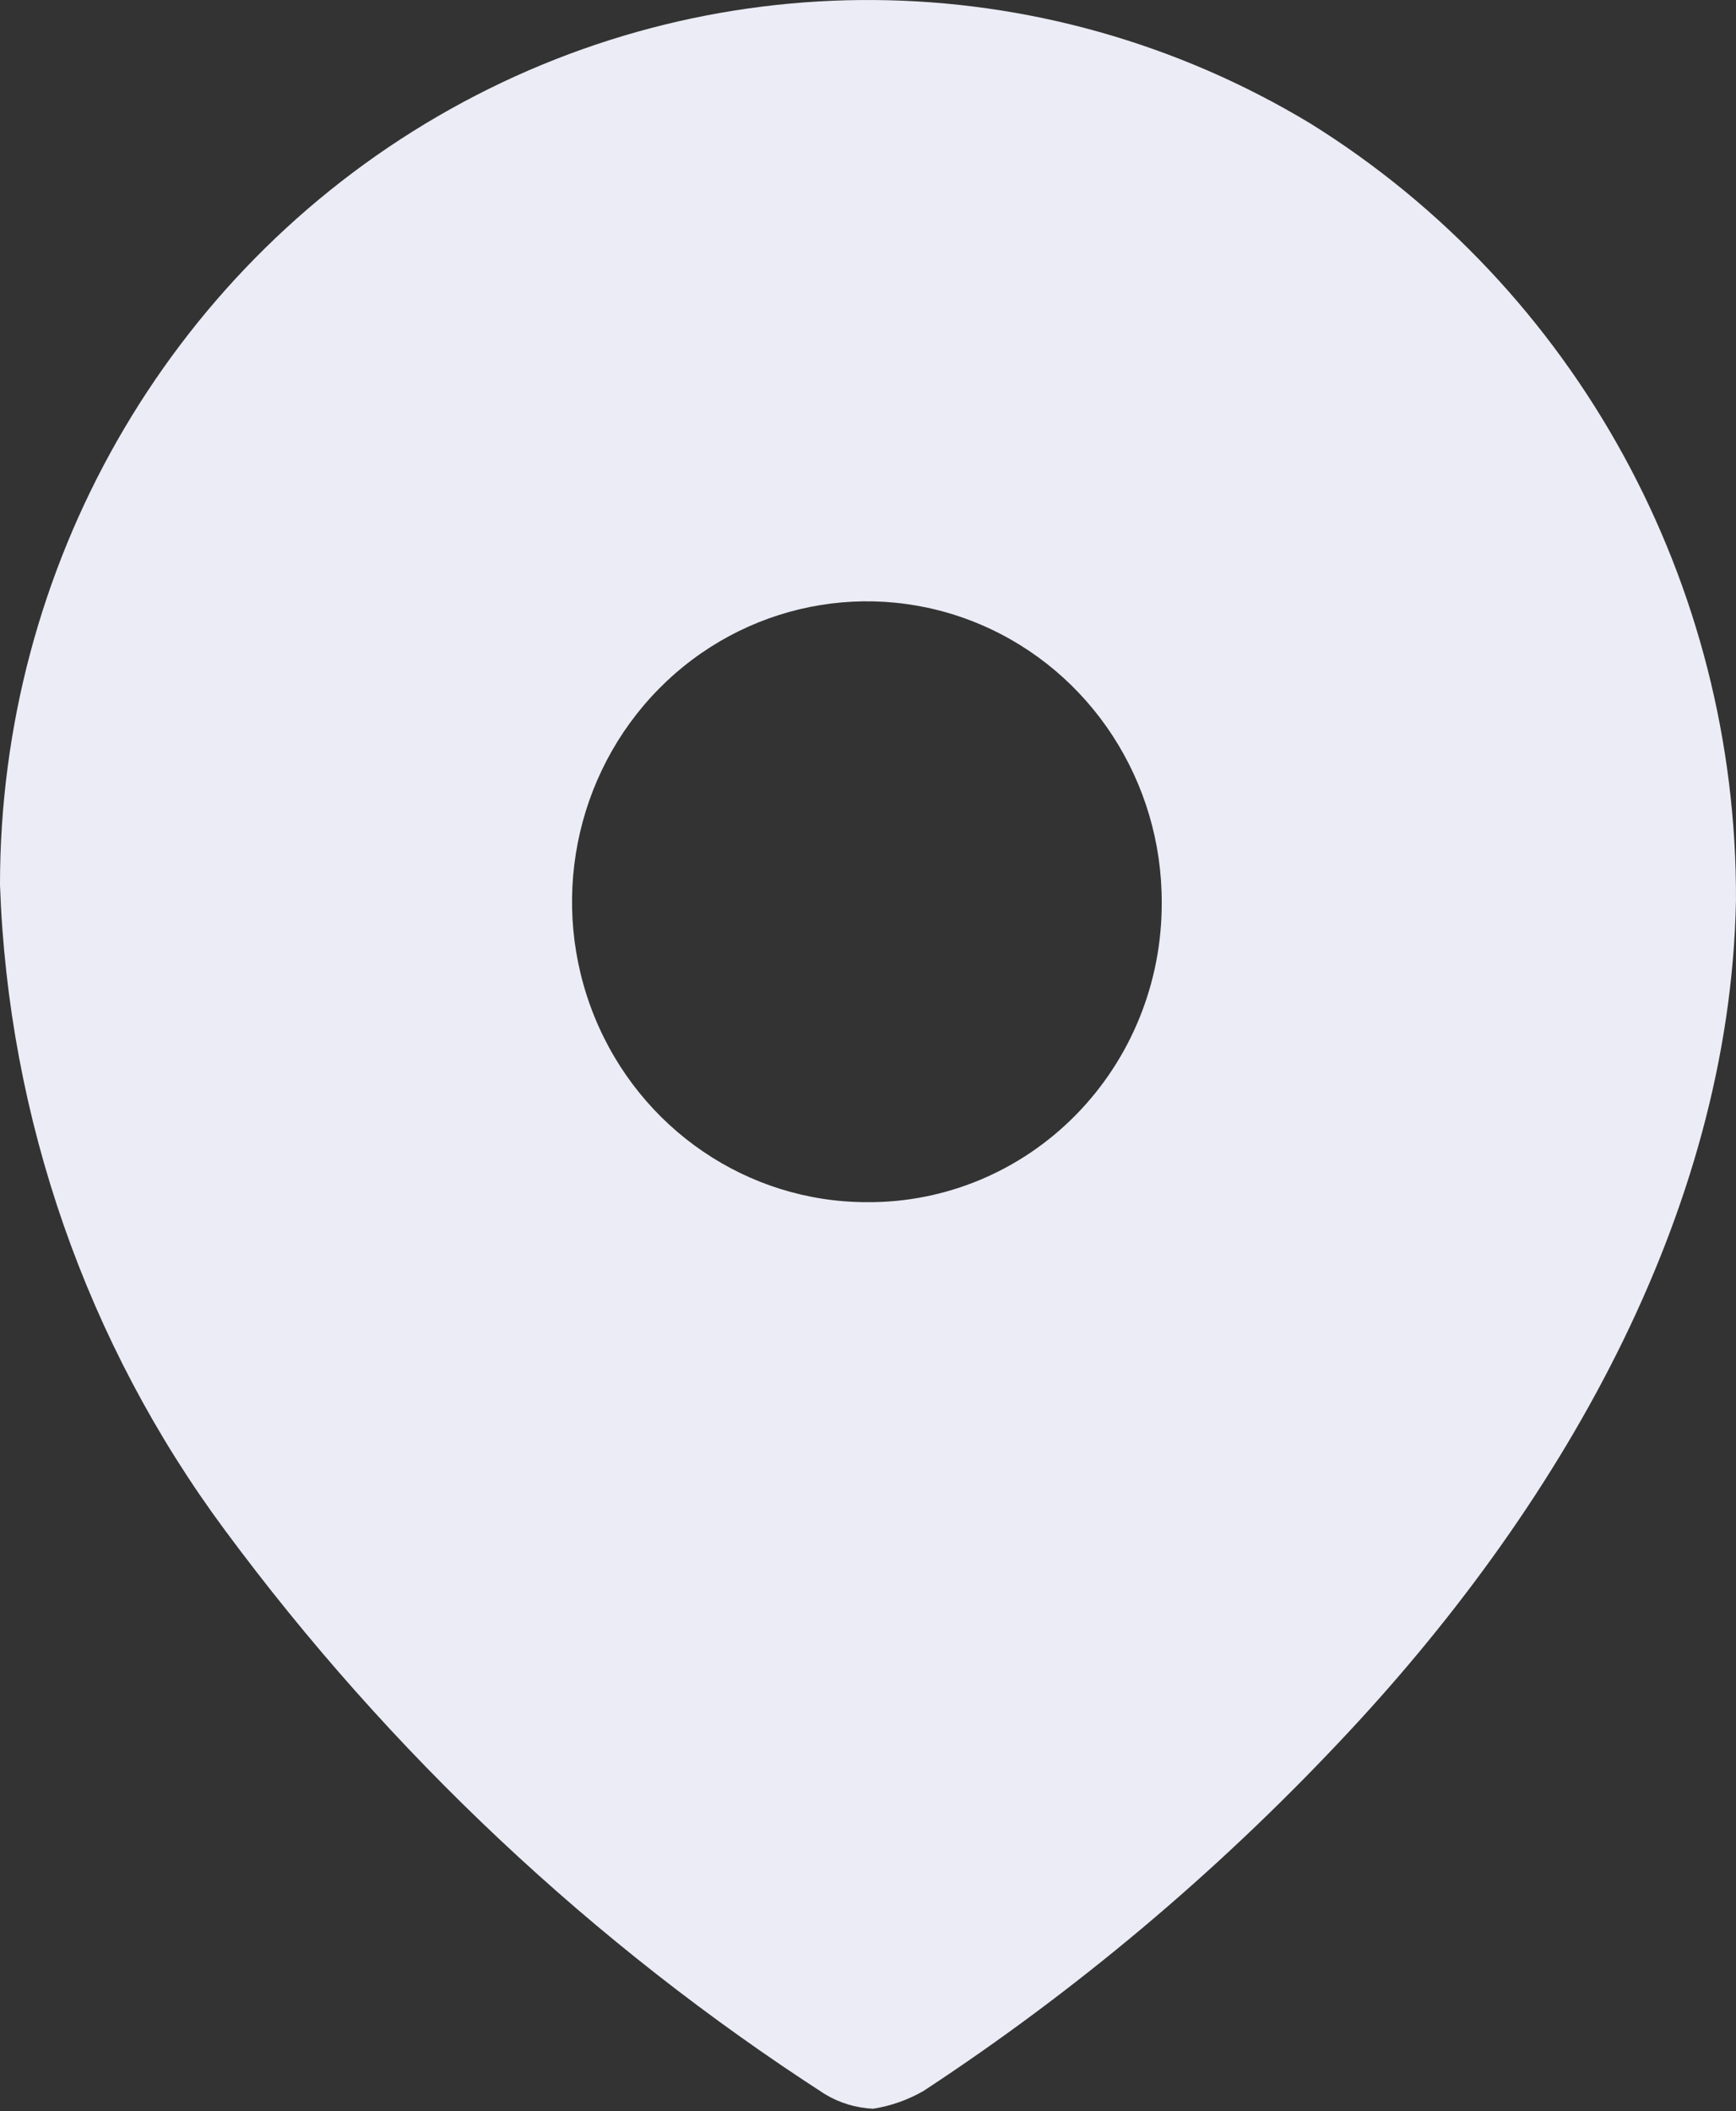 <svg width="51" height="62" viewBox="0 0 51 62" fill="none" xmlns="http://www.w3.org/2000/svg">
<rect x="0" y="0" width="51" height="62" fill="#333333" stroke="none"/>
<path fill-rule="evenodd" clip-rule="evenodd" d="M12.865 3.413C20.824 -1.212 30.607 -1.131 38.492 3.624C46.299 8.477 51.044 17.137 50.999 26.452C50.818 35.707 45.73 44.406 39.37 51.132C35.699 55.031 31.593 58.478 27.135 61.404C26.676 61.67 26.173 61.847 25.651 61.929C25.149 61.907 24.66 61.759 24.228 61.497C17.422 57.1 11.451 51.488 6.602 44.931C2.545 39.457 0.24 32.844 4.23884e-06 25.99C-0.005 16.656 4.906 8.037 12.865 3.413ZM17.462 29.852C18.801 33.152 21.961 35.305 25.467 35.305C27.764 35.322 29.972 34.402 31.599 32.75C33.226 31.099 34.137 28.853 34.129 26.513C34.141 22.942 32.038 19.715 28.803 18.34C25.567 16.965 21.837 17.712 19.353 20.233C16.87 22.754 16.123 26.551 17.462 29.852Z" fill="#EBECF5"/>
</svg>
